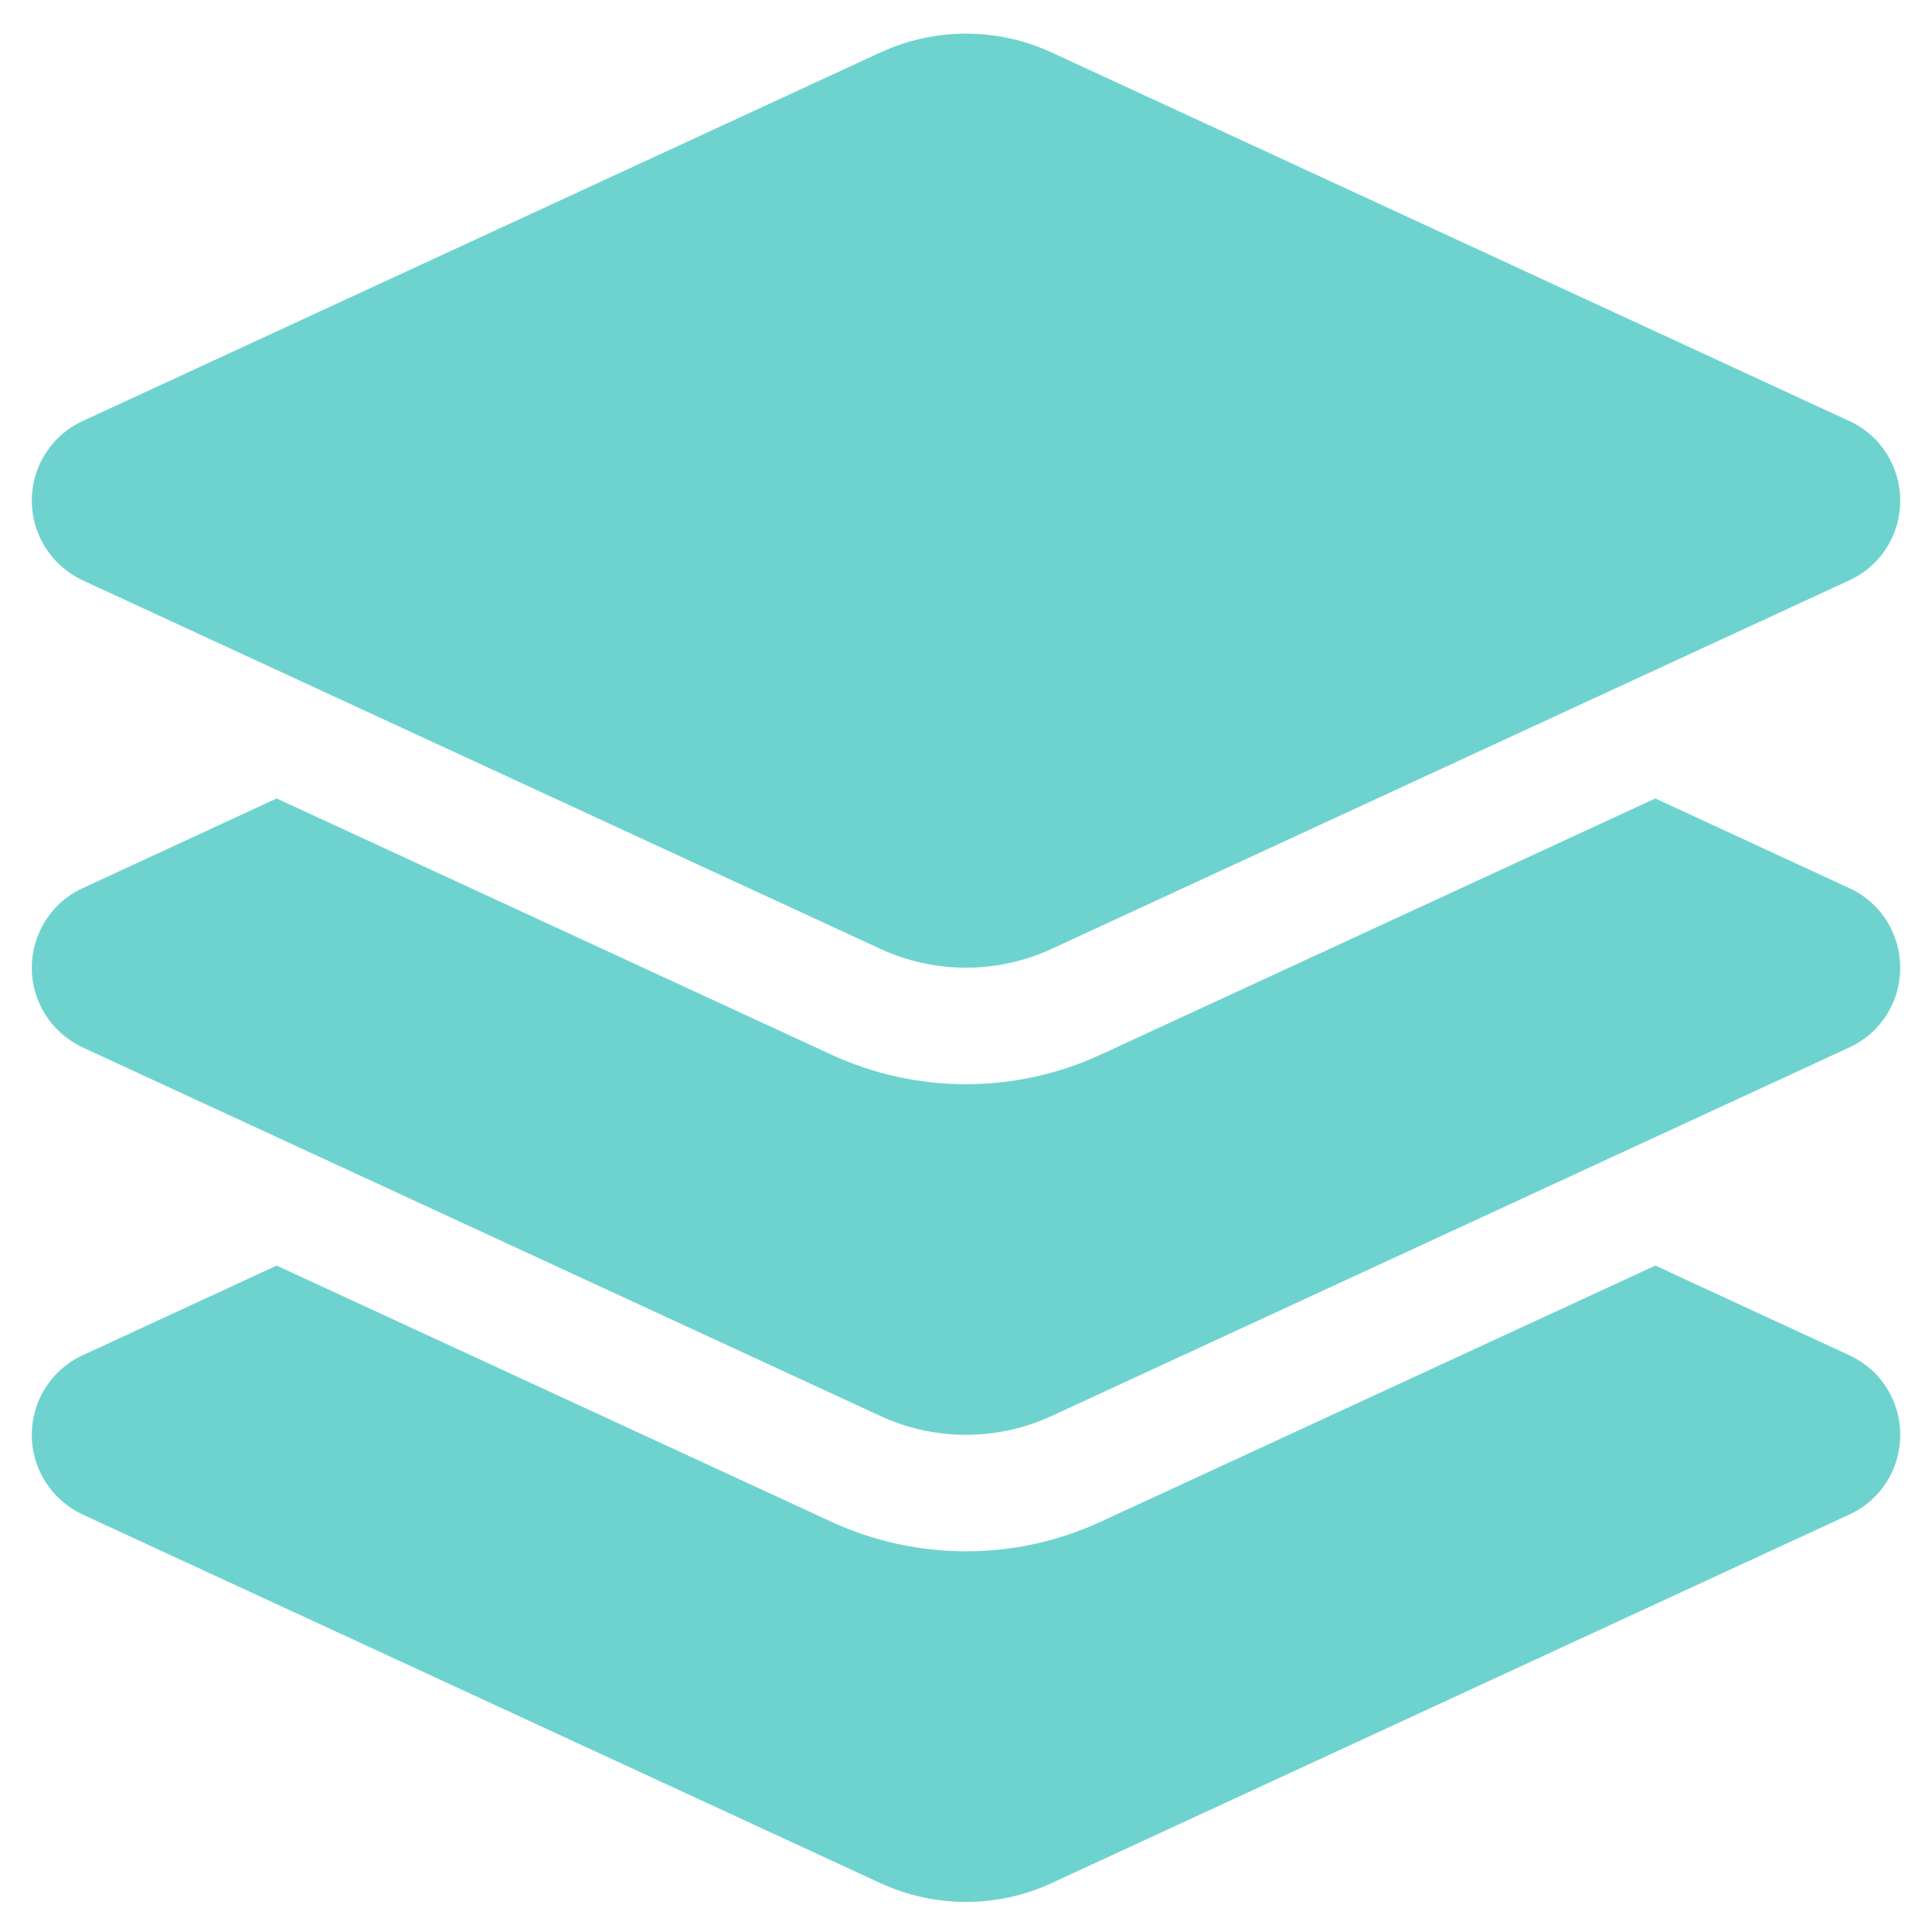 <?xml version="1.0" encoding="UTF-8" standalone="no" ?>
<!DOCTYPE svg PUBLIC "-//W3C//DTD SVG 1.1//EN" "http://www.w3.org/Graphics/SVG/1.1/DTD/svg11.dtd">
<svg xmlns="http://www.w3.org/2000/svg" xmlns:xlink="http://www.w3.org/1999/xlink" version="1.1" width="1080" height="1080" viewBox="0 0 1080 1080" xml:space="preserve">
<desc>Created with Fabric.js 5.2.4</desc>
<defs>
</defs>
<rect x="0" y="0" width="100%" height="100%" fill="transparent"></rect>
<g transform="matrix(1 0 0 1 540 540)" id="f15b7af8-b071-45c5-a84b-2d90ff91d022"  >
<rect style="stroke: none; stroke-width: 1; stroke-dasharray: none; stroke-linecap: butt; stroke-dashoffset: 0; stroke-linejoin: miter; stroke-miterlimit: 4; fill: rgb(255,255,255); fill-rule: nonzero; opacity: 1; visibility: hidden;" vector-effect="non-scaling-stroke"  x="-540" y="-540" rx="0" ry="0" width="1080" height="1080" />
</g>
<g transform="matrix(1 0 0 1 540 540)" id="10544cfd-8e87-4f6c-9bee-e670611b3a88"  >
</g>
<g transform="matrix(2.04 0 0 2.04 540 541)" id="e04295bd-f142-42c4-bd95-cee74fb1045d"  >
<path style="stroke: rgb(110,211,207); stroke-width: 0; stroke-dasharray: none; stroke-linecap: butt; stroke-dashoffset: 0; stroke-linejoin: miter; stroke-miterlimit: 4; fill: rgb(110,211,207); fill-rule: nonzero; opacity: 1;" vector-effect="non-scaling-stroke"  transform=" translate(-288, -256)" d="M 264.5 5.2 C 279.4 -1.7 296.6 -1.7 311.5 5.2 L 530.1 106.2 C 538.6 110.1 544 118.6 544 128 C 544 137.4 538.6 145.9 530.1 149.8 L 311.5 250.8 C 296.6 257.7 279.4 257.7 264.5 250.8 L 45.9 149.8 C 37.4 145.8 32 137.3 32 128 C 32 118.7 37.4 110.1 45.9 106.2 L 264.5 5.2 z M 476.9 209.6 L 530.1 234.2 C 538.6 238.1 544 246.6 544 256 C 544 265.4 538.6 273.9 530.1 277.8 L 311.5 378.8 C 296.6 385.7 279.4 385.7 264.5 378.8 L 45.9 277.8 C 37.4 273.8 32 265.3 32 256 C 32 246.7 37.4 238.1 45.9 234.2 L 99.1 209.6 L 251.1 279.8 C 274.5 290.6 301.5 290.6 324.9 279.8 L 476.9 209.6 z M 324.9 407.8 L 476.9 337.6 L 530.1 362.2 C 538.6 366.1 544 374.6 544 384 C 544 393.4 538.6 401.9 530.1 405.8 L 311.5 506.8 C 296.6 513.7 279.4 513.7 264.5 506.8 L 45.9 405.8 C 37.4 401.8 32 393.3 32 384 C 32 374.7 37.4 366.1 45.9 362.2 L 99.1 337.6 L 251.1 407.8 C 274.5 418.6 301.5 418.6 324.9 407.8 z" stroke-linecap="round" />
</g>
<g transform="matrix(NaN NaN NaN NaN 0 0)"  >
<g style=""   >
</g>
</g>
<g transform="matrix(NaN NaN NaN NaN 0 0)"  >
<g style=""   >
</g>
</g>
<g transform="matrix(NaN NaN NaN NaN 0 0)"  >
<g style=""   >
</g>
</g>
<g transform="matrix(NaN NaN NaN NaN 0 0)"  >
<g style=""   >
</g>
</g>
<g transform="matrix(NaN NaN NaN NaN 0 0)"  >
<g style=""   >
</g>
</g>
<g transform="matrix(NaN NaN NaN NaN 0 0)"  >
<g style=""   >
</g>
</g>
<g transform="matrix(NaN NaN NaN NaN 0 0)"  >
<g style=""   >
</g>
</g>
<g transform="matrix(NaN NaN NaN NaN 0 0)"  >
<g style=""   >
</g>
</g>
</svg>